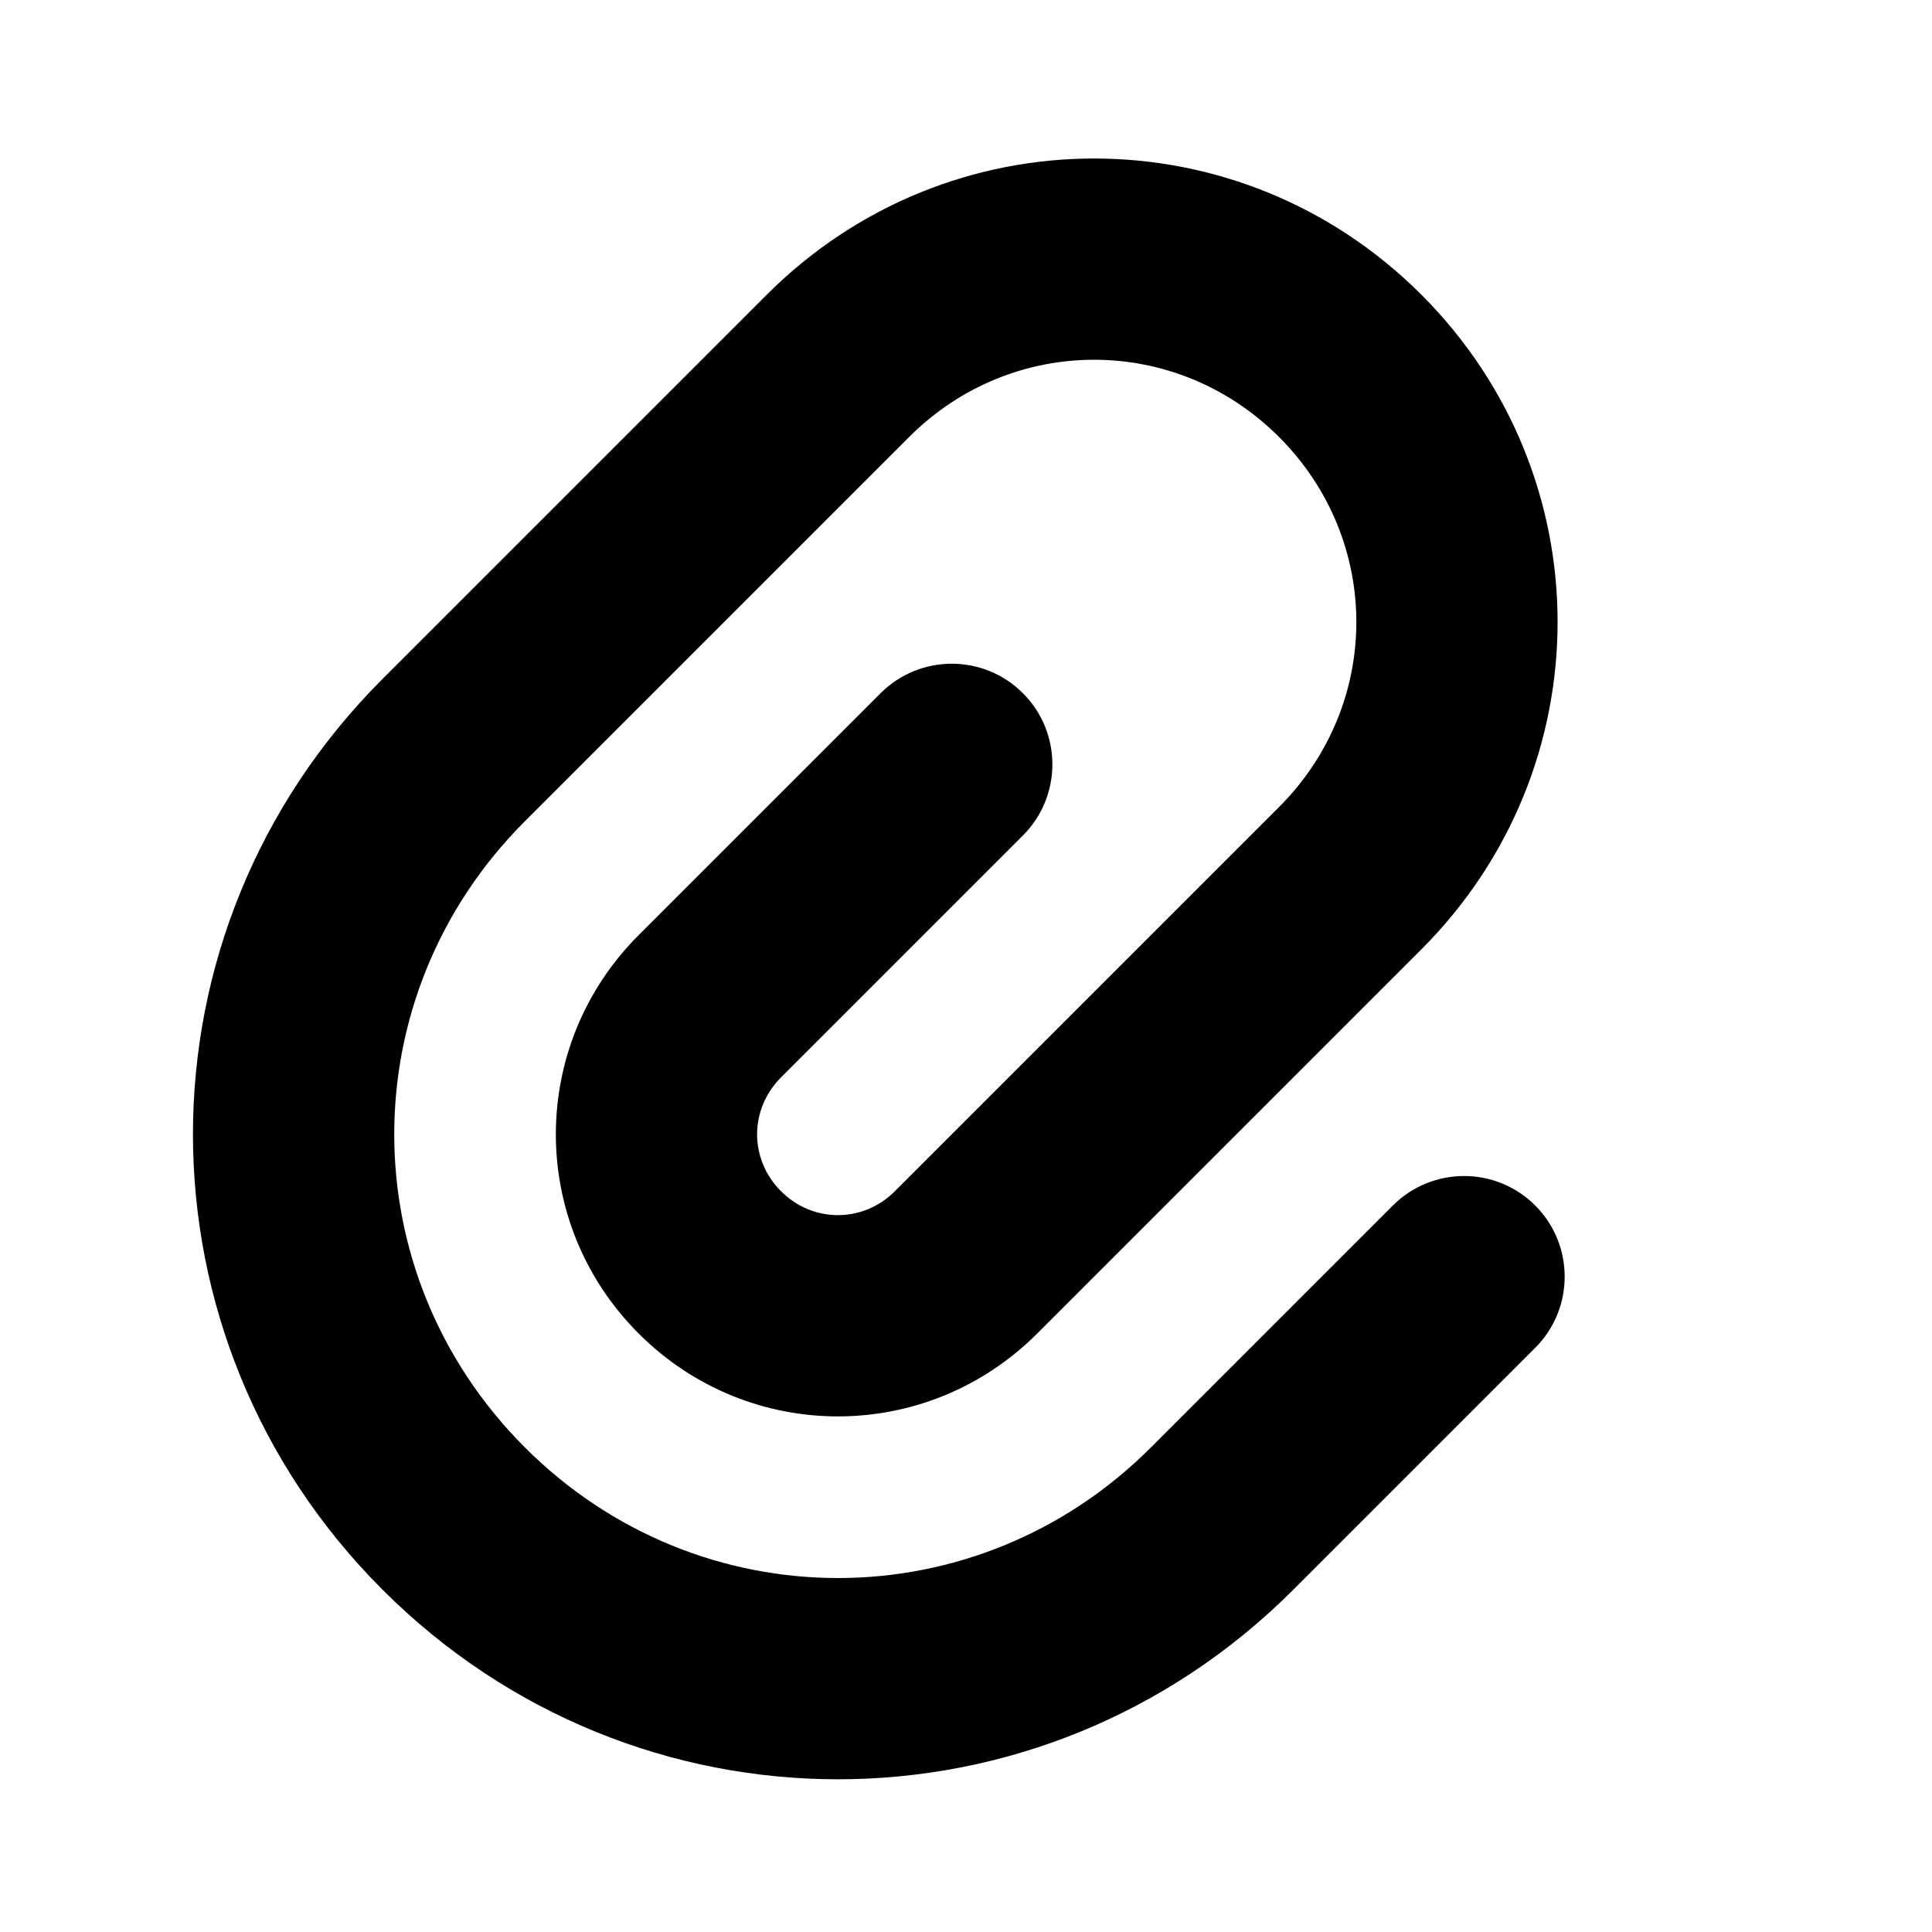 <svg width="24" height="24" viewBox="0 0 24 24" fill="none" xmlns="http://www.w3.org/2000/svg">
<path fill-rule="evenodd" clip-rule="evenodd" d="M4.752 19.748C1.612 16.608 1.612 11.574 4.752 8.434L9.525 3.661C11.781 1.405 15.401 1.405 17.657 3.661C19.913 5.917 19.913 9.537 17.657 11.793L12.884 16.566C11.512 17.938 9.306 17.938 7.934 16.566C6.562 15.194 6.562 12.988 7.934 11.616L10.939 8.611C11.428 8.123 12.219 8.123 12.707 8.611C13.195 9.099 13.195 9.891 12.707 10.379L9.702 13.384C9.306 13.78 9.306 14.402 9.702 14.798C10.098 15.194 10.72 15.194 11.116 14.798L15.889 10.025C17.169 8.746 17.169 6.709 15.889 5.429C14.61 4.149 12.572 4.149 11.293 5.429L6.52 10.202C4.356 12.366 4.357 15.817 6.52 17.98C8.683 20.144 12.135 20.144 14.298 17.98L17.303 14.975C17.791 14.487 18.583 14.487 19.071 14.975C19.559 15.463 19.559 16.255 19.071 16.743L16.066 19.748C12.926 22.888 7.892 22.888 4.752 19.748Z" fill="black"/>
</svg>
